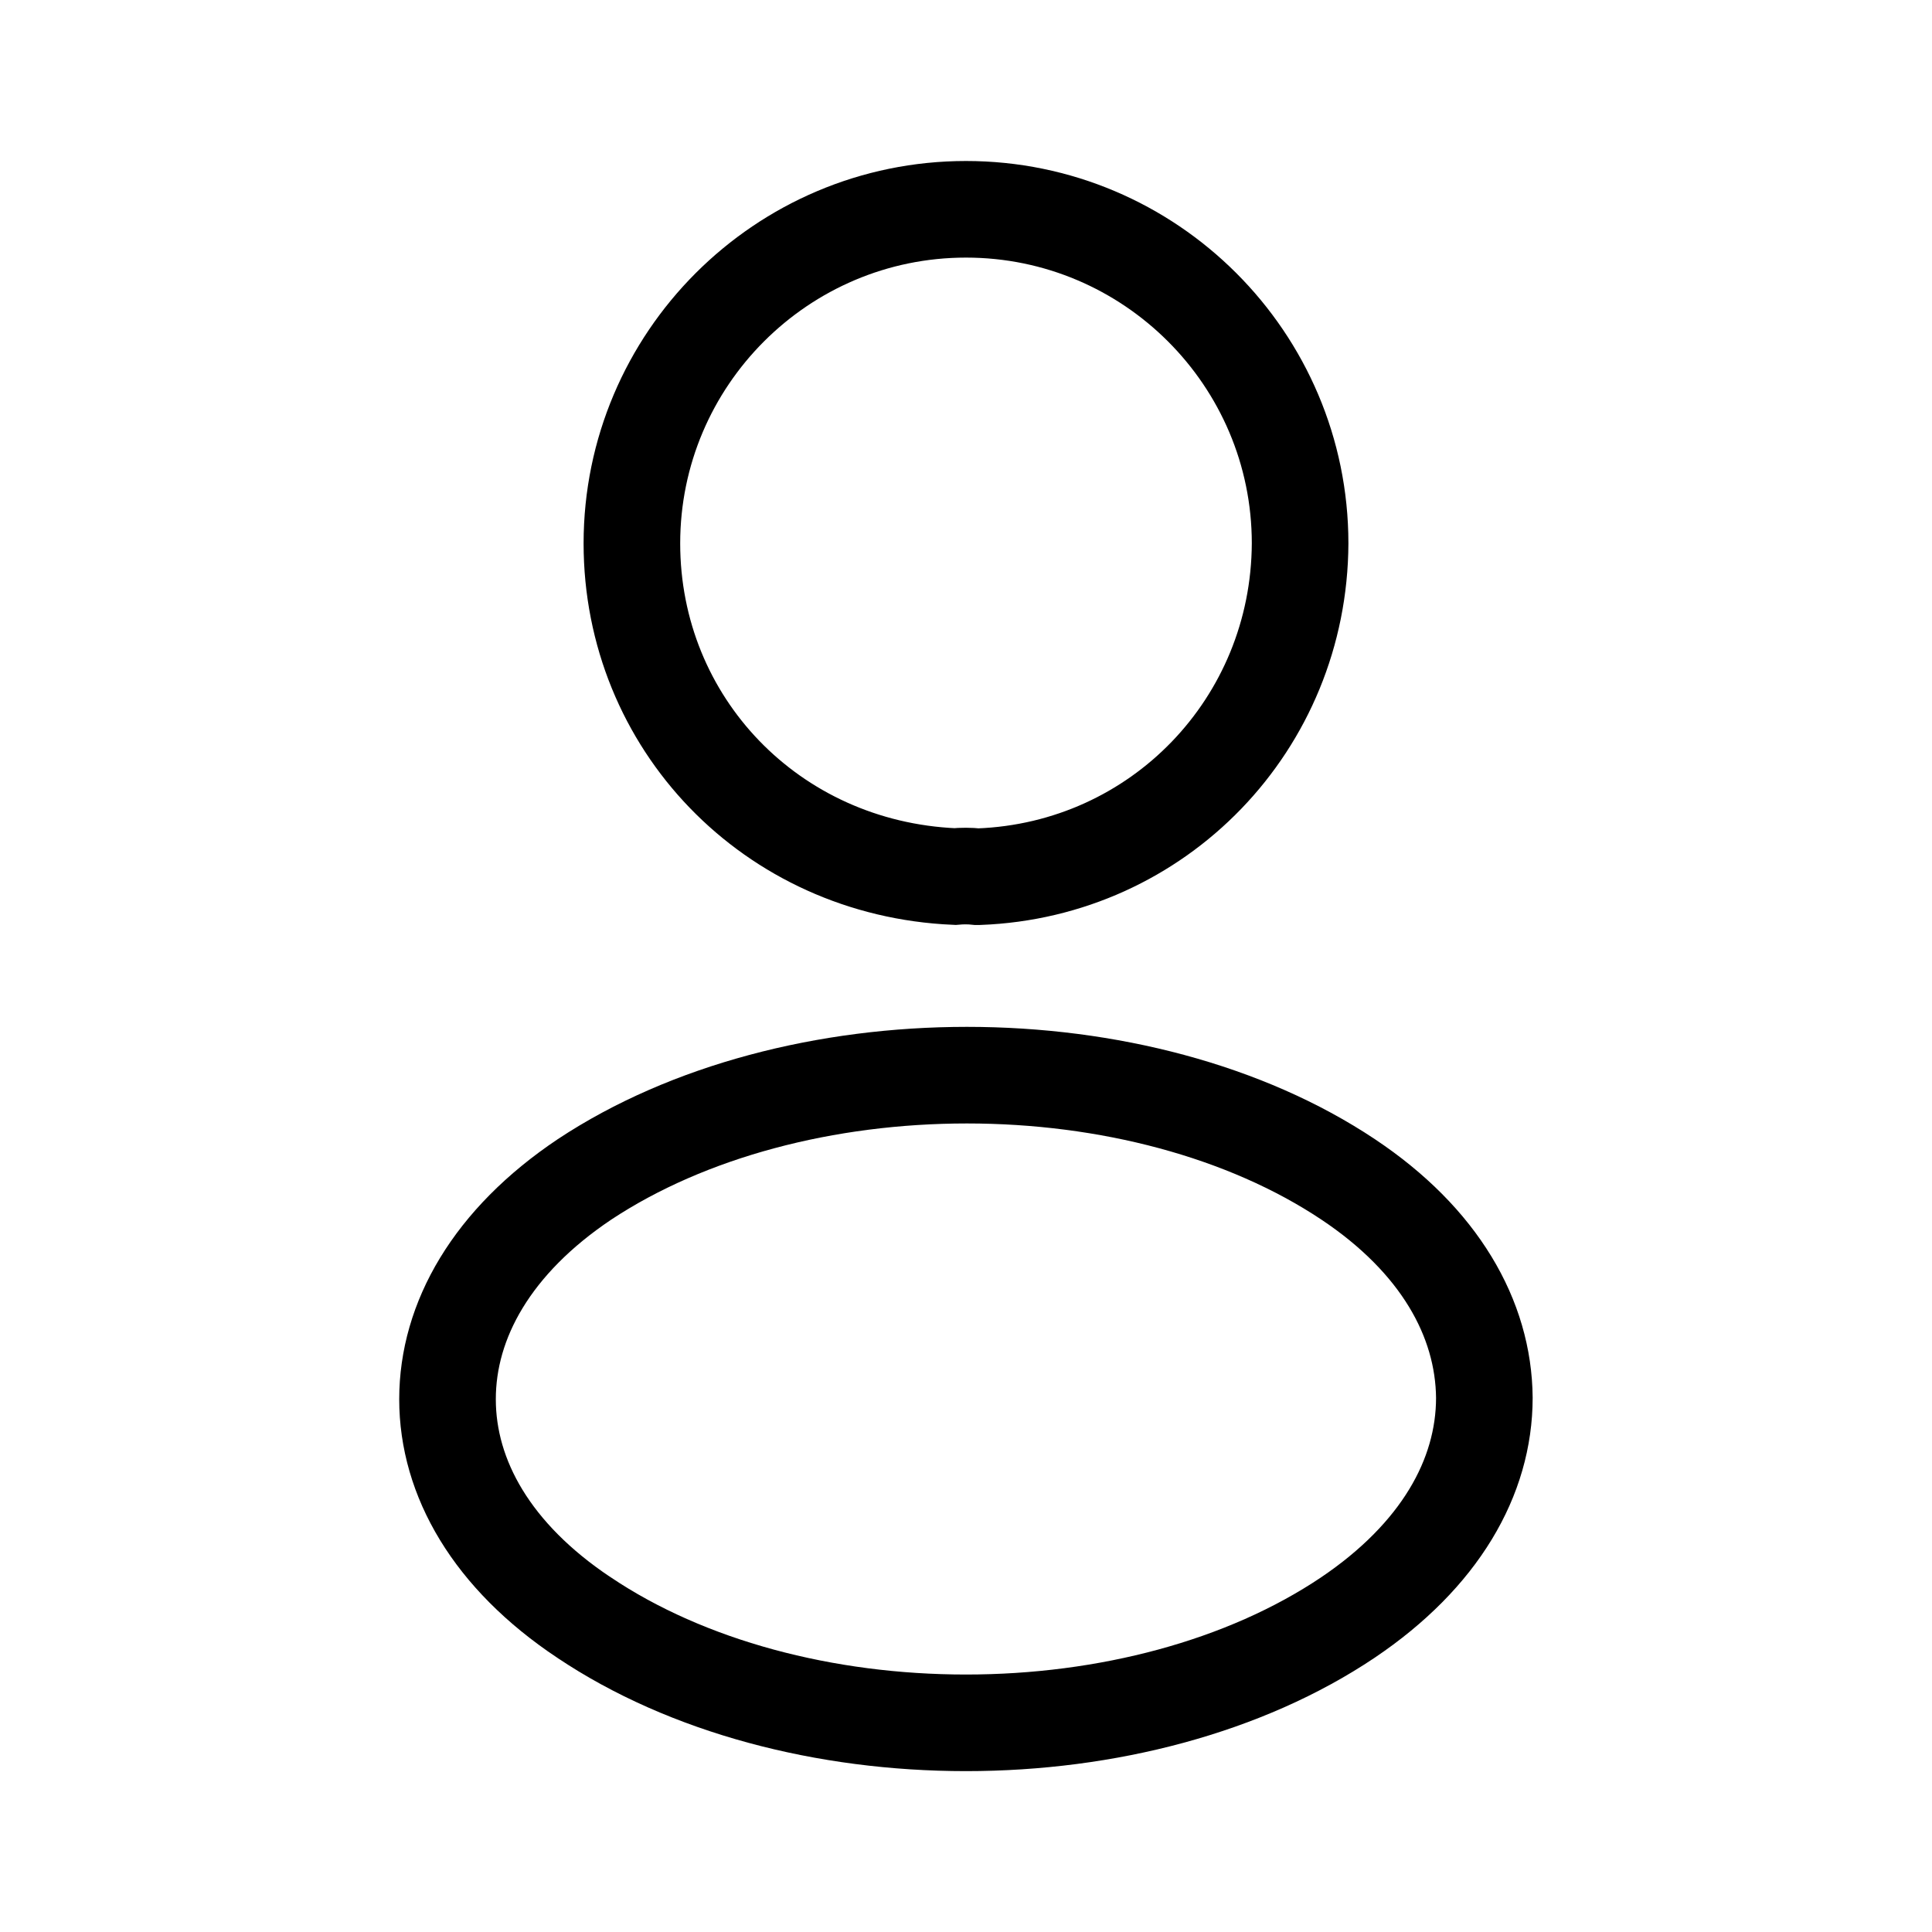 <svg width="30" height="30" viewBox="0 0 30 30" fill="none" xmlns="http://www.w3.org/2000/svg">
<path d="M9.812 8.438C9.812 5.577 12.139 3.25 15 3.25C17.86 3.25 20.187 5.576 20.188 8.436C20.176 11.243 17.988 13.508 15.199 13.613H15.199H15.199H15.199H15.199H15.199H15.199H15.199H15.199H15.199H15.198H15.198H15.198H15.198H15.198H15.198H15.198H15.198H15.198H15.198H15.198H15.198H15.198H15.198H15.198H15.198H15.198H15.198H15.198H15.198H15.198H15.198H15.198H15.198H15.198H15.198H15.197H15.197H15.197H15.197H15.197H15.197H15.197H15.197H15.197H15.197H15.197H15.197H15.197H15.197H15.197H15.197H15.197H15.197H15.197H15.197H15.197H15.197H15.197H15.197H15.197H15.197H15.197H15.196H15.196H15.196H15.196H15.196H15.196H15.196H15.196H15.196H15.196H15.196H15.196H15.196H15.196H15.196H15.196H15.196H15.196H15.196H15.196H15.196H15.195H15.195H15.195H15.195H15.195H15.195H15.195H15.195H15.195H15.195H15.195H15.195H15.195H15.195H15.195H15.195H15.195H15.195H15.195H15.195H15.195H15.195H15.195H15.194H15.194H15.194H15.194H15.194H15.194H15.194H15.194H15.194H15.194H15.194H15.194H15.194H15.194H15.194H15.194H15.194H15.194H15.194H15.194H15.194H15.194H15.193H15.193H15.193H15.193H15.193H15.193H15.193H15.193H15.193H15.193H15.193H15.193H15.193H15.193H15.193H15.193H15.193H15.193H15.193H15.192H15.192H15.192H15.192H15.192H15.192H15.192H15.192H15.192H15.192H15.192H15.192H15.192H15.192H15.192H15.192H15.191H15.191H15.191H15.191H15.191H15.191H15.191H15.191H15.191H15.191H15.191H15.191H15.191H15.191H15.191H15.191H15.191H15.191H15.191H15.19H15.19H15.19H15.19H15.19H15.19H15.19H15.19H15.19H15.19H15.19H15.19H15.19H15.19H15.19H15.189H15.189H15.189H15.189H15.189H15.189H15.189H15.189H15.189H15.189H15.189H15.189H15.189H15.189H15.188H15.188H15.188H15.188H15.188H15.188H15.188H15.188H15.188H15.188H15.188H15.188H15.188H15.188H15.188H15.187H15.187H15.187H15.187H15.187H15.187H15.187H15.186H15.186H15.186H15.186H15.186H15.186H15.185H15.185H15.185H15.185H15.185H15.185H15.185H15.184H15.184H15.184H15.184H15.184H15.184H15.184H15.184H15.183H15.183H15.183H15.183H15.183H15.183H15.182H15.182H15.182H15.182H15.182H15.182H15.182H15.182H15.181H15.181H15.181H15.181H15.181H15.181H15.181H15.181H15.18H15.18H15.18H15.18H15.18H15.18H15.18H15.179H15.179H15.179H15.179H15.179H15.179H15.179H15.178H15.178H15.178H15.178H15.178H15.178H15.178H15.178H15.178H15.177H15.177H15.177H15.177H15.177H15.177H15.177H15.177H15.176H15.176H15.176H15.176H15.176H15.176H15.176H15.175H15.175H15.175H15.175H15.175H15.175H15.175H15.175H15.175H15.174H15.174C15.056 13.6 14.935 13.601 14.825 13.611C11.974 13.487 9.812 11.224 9.812 8.438Z" stroke="black" stroke-width="1.5"/>
<path d="M9.067 25.116L9.065 25.115C7.642 24.166 6.949 22.952 6.949 21.727C6.949 20.501 7.642 19.274 9.077 18.313C10.686 17.249 12.833 16.695 15.015 16.695C17.197 16.695 19.338 17.25 20.933 18.313C22.351 19.258 23.038 20.472 23.049 21.705C23.048 22.942 22.355 24.156 20.93 25.117C19.329 26.192 17.183 26.752 14.999 26.752C12.815 26.752 10.669 26.192 9.067 25.116Z" stroke="black" stroke-width="1.5"/>
</svg>
